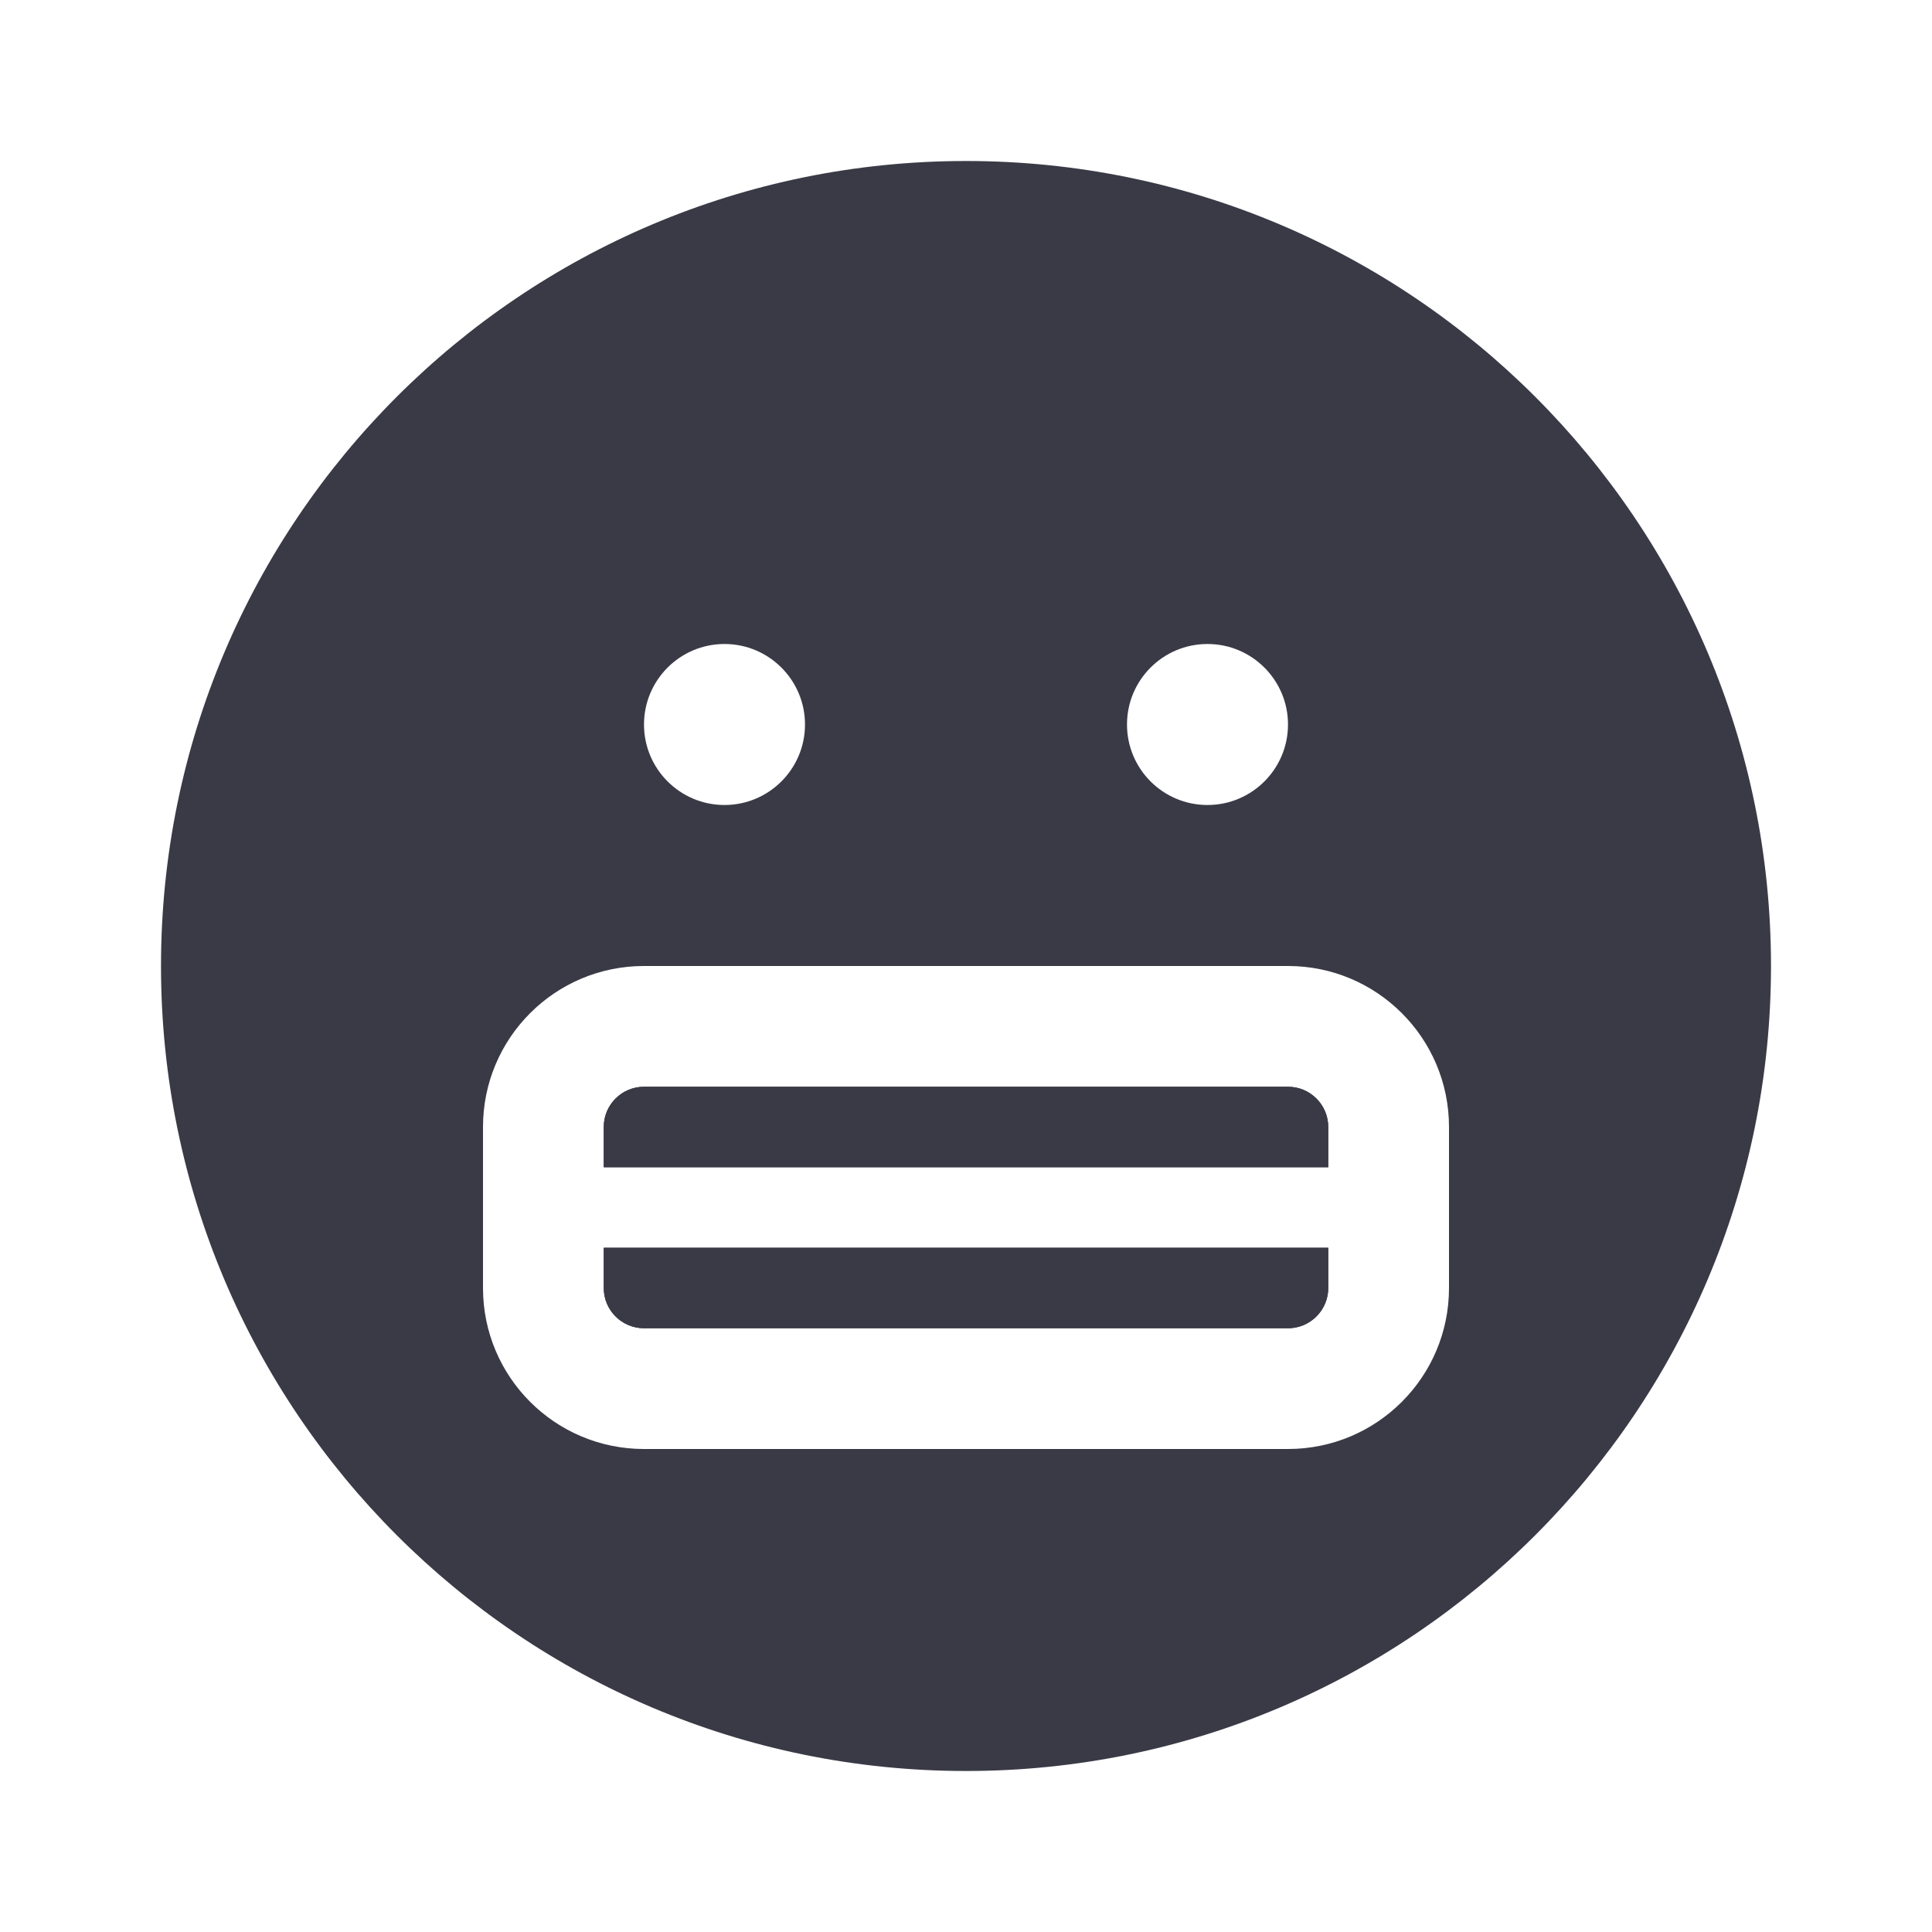 <svg width="24" height="24" viewBox="0 0 24 24" fill="none" xmlns="http://www.w3.org/2000/svg">
<path d="M16 13.5H8C7.724 13.5 7.5 13.724 7.5 14V14.5L16.5 14.5V14C16.5 13.724 16.276 13.5 16 13.5Z" fill="#3A3A47"/>
<path d="M7.5 16C7.5 16.276 7.724 16.5 8 16.5H16C16.276 16.5 16.5 16.276 16.5 16V15.5L7.5 15.5V16Z" fill="#3A3A47"/>
<path fill-rule="evenodd" clip-rule="evenodd" d="M22 12C22 17.523 17.523 22 12 22C6.477 22 2 17.523 2 12C2 6.477 6.477 2 12 2C17.523 2 22 6.477 22 12ZM8 12C6.895 12 6 12.895 6 14V16C6 17.105 6.895 18 8 18H16C17.104 18 18 17.105 18 16V14C18 12.895 17.104 12 16 12H8ZM7.5 14C7.5 13.724 7.724 13.5 8 13.5H16C16.276 13.5 16.5 13.724 16.5 14V14.5L7.5 14.5V14ZM8 16.5C7.724 16.5 7.5 16.276 7.5 16V15.5L16.5 15.5V16C16.5 16.276 16.276 16.5 16 16.5H8ZM10 9C10 9.552 9.552 10 9 10C8.448 10 8 9.552 8 9C8 8.448 8.448 8 9 8C9.552 8 10 8.448 10 9ZM15 10C15.552 10 16 9.552 16 9C16 8.448 15.552 8 15 8C14.447 8 14 8.448 14 9C14 9.552 14.447 10 15 10Z" fill="#3A3A47"/>
</svg>
